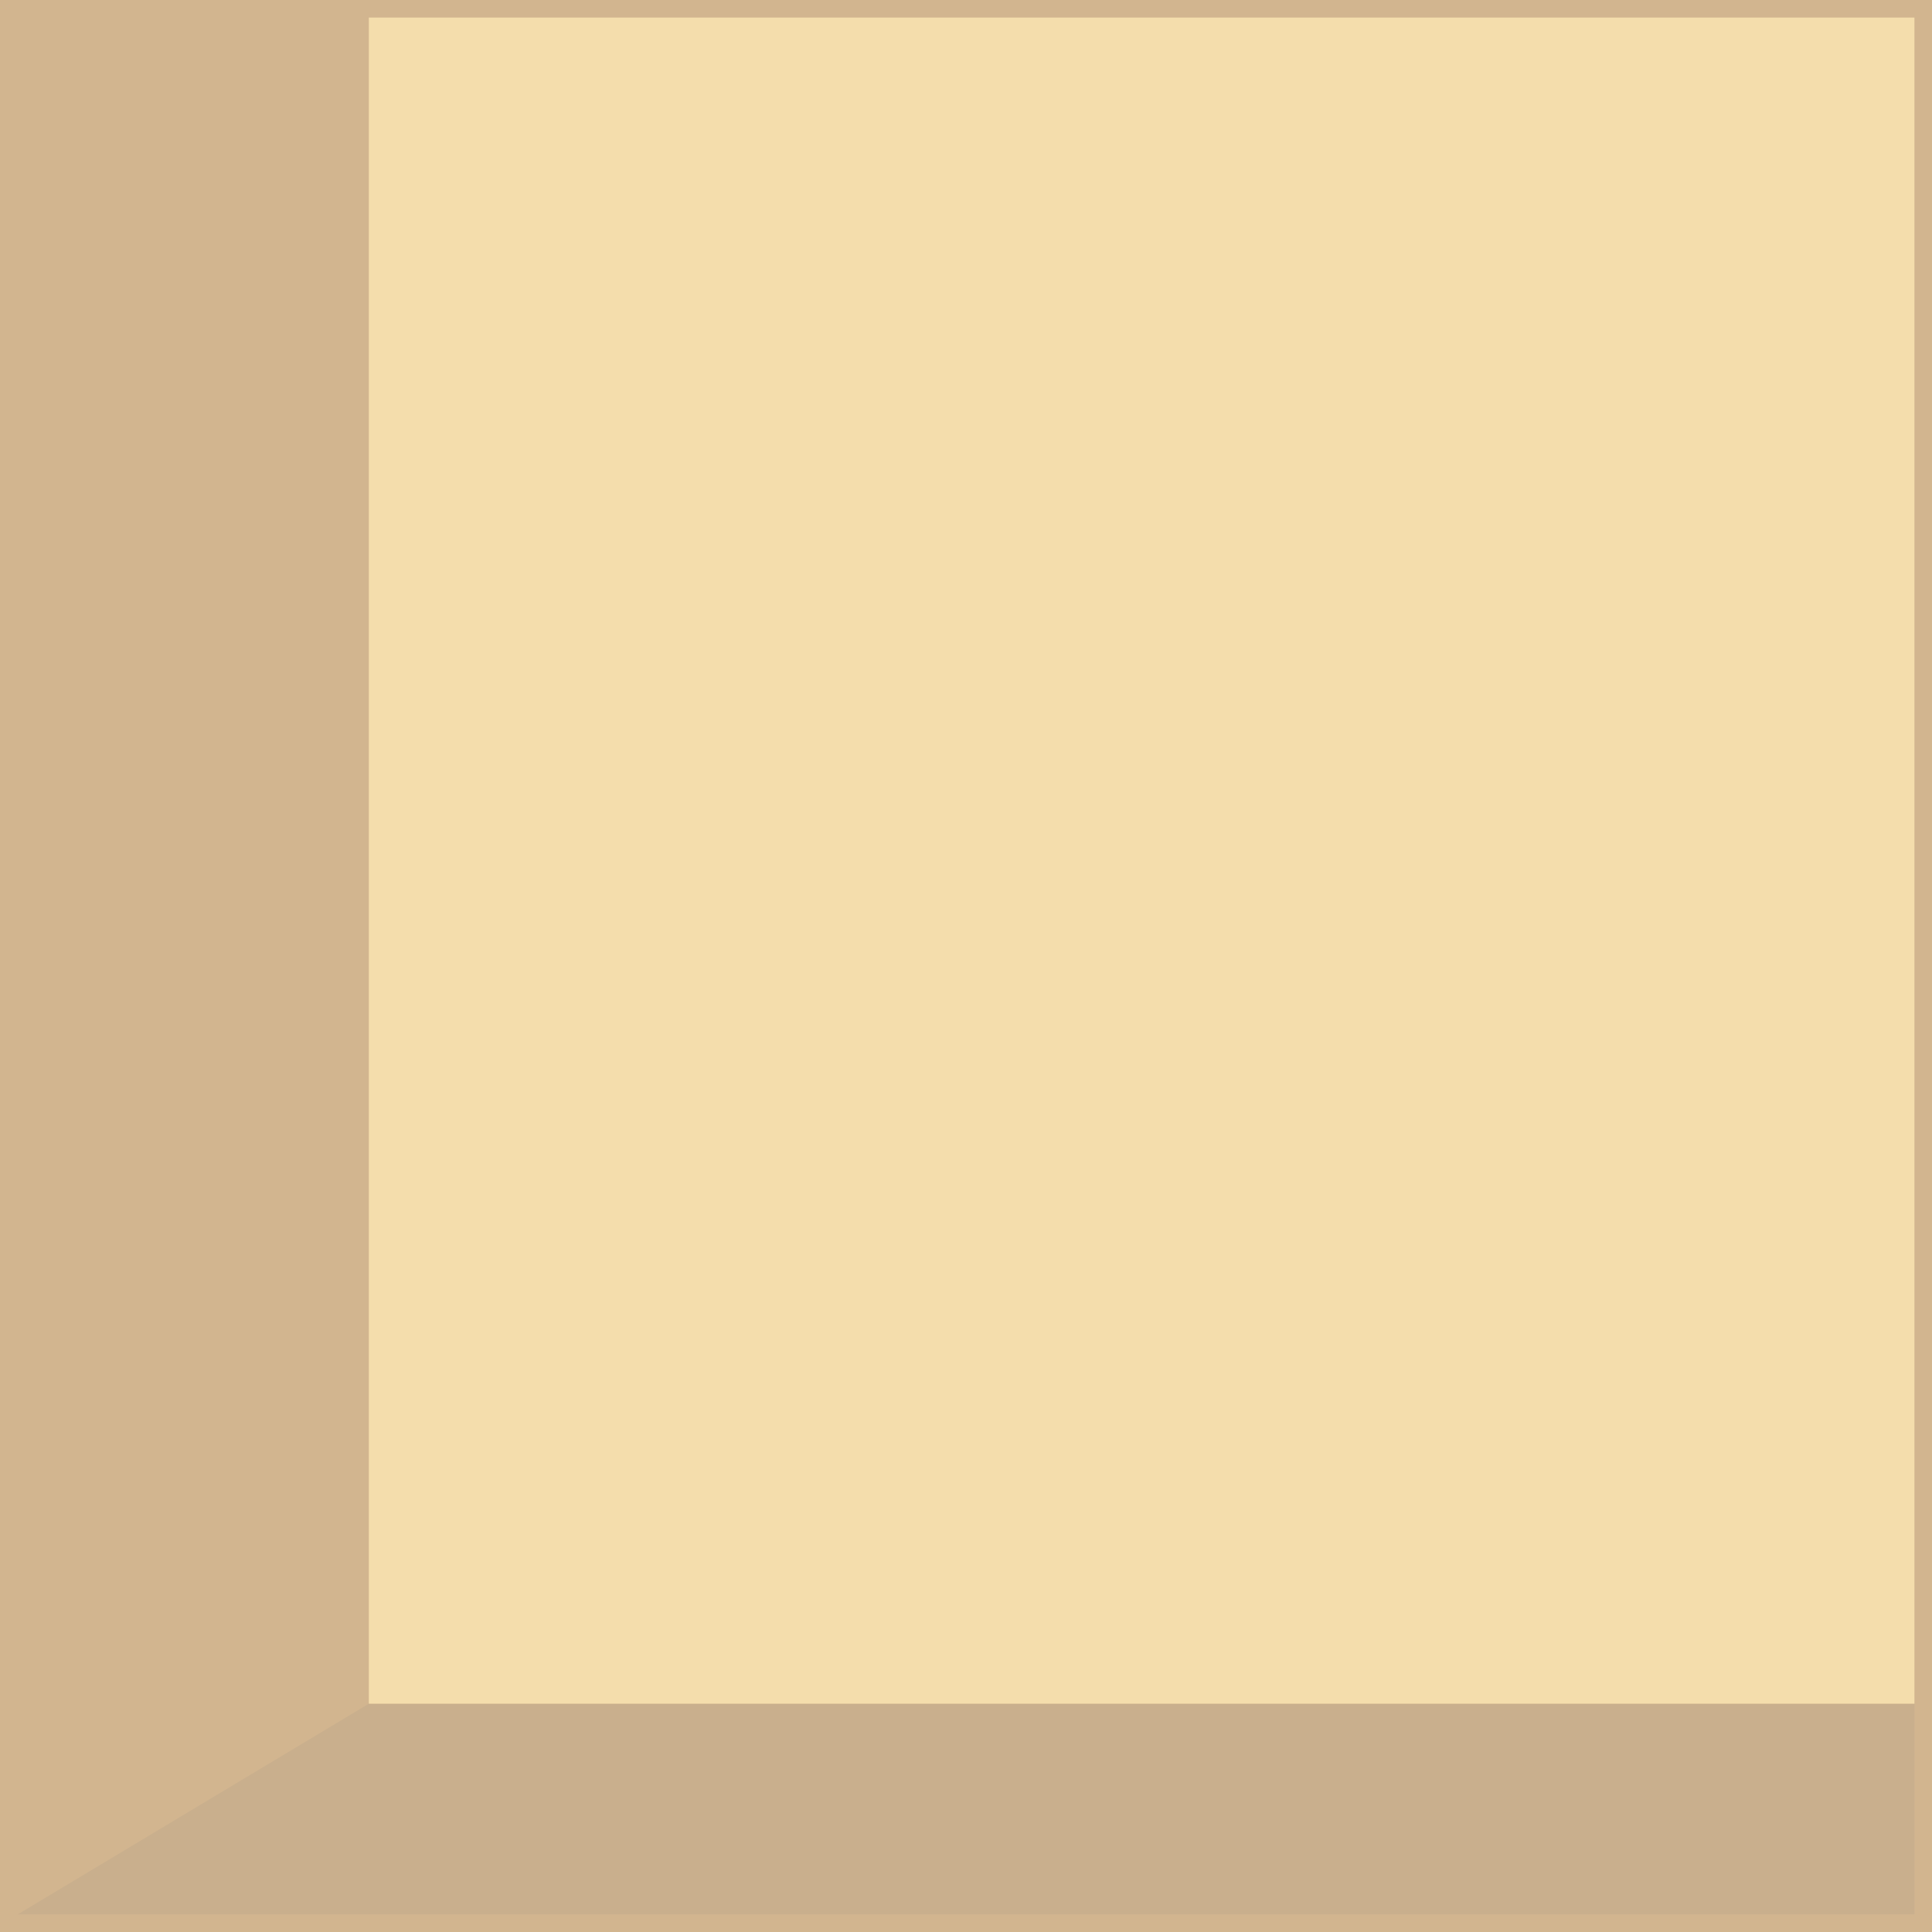 <svg width="220" height="220" viewBox="0 0 220 220" fill="none" xmlns="http://www.w3.org/2000/svg">
<path d="M220 220L0 220L1.94817e-05 1.52588e-05L220 3.42463e-05L220 220Z" fill="#D2B58F"/>
<path d="M218 194L42 194L2 218L218 218L218 194Z" fill="#C9AF8D"/>
<path d="M218 194L42 194L42 2L218 2L218 194Z" fill="#F4DDAC"/>
</svg>
